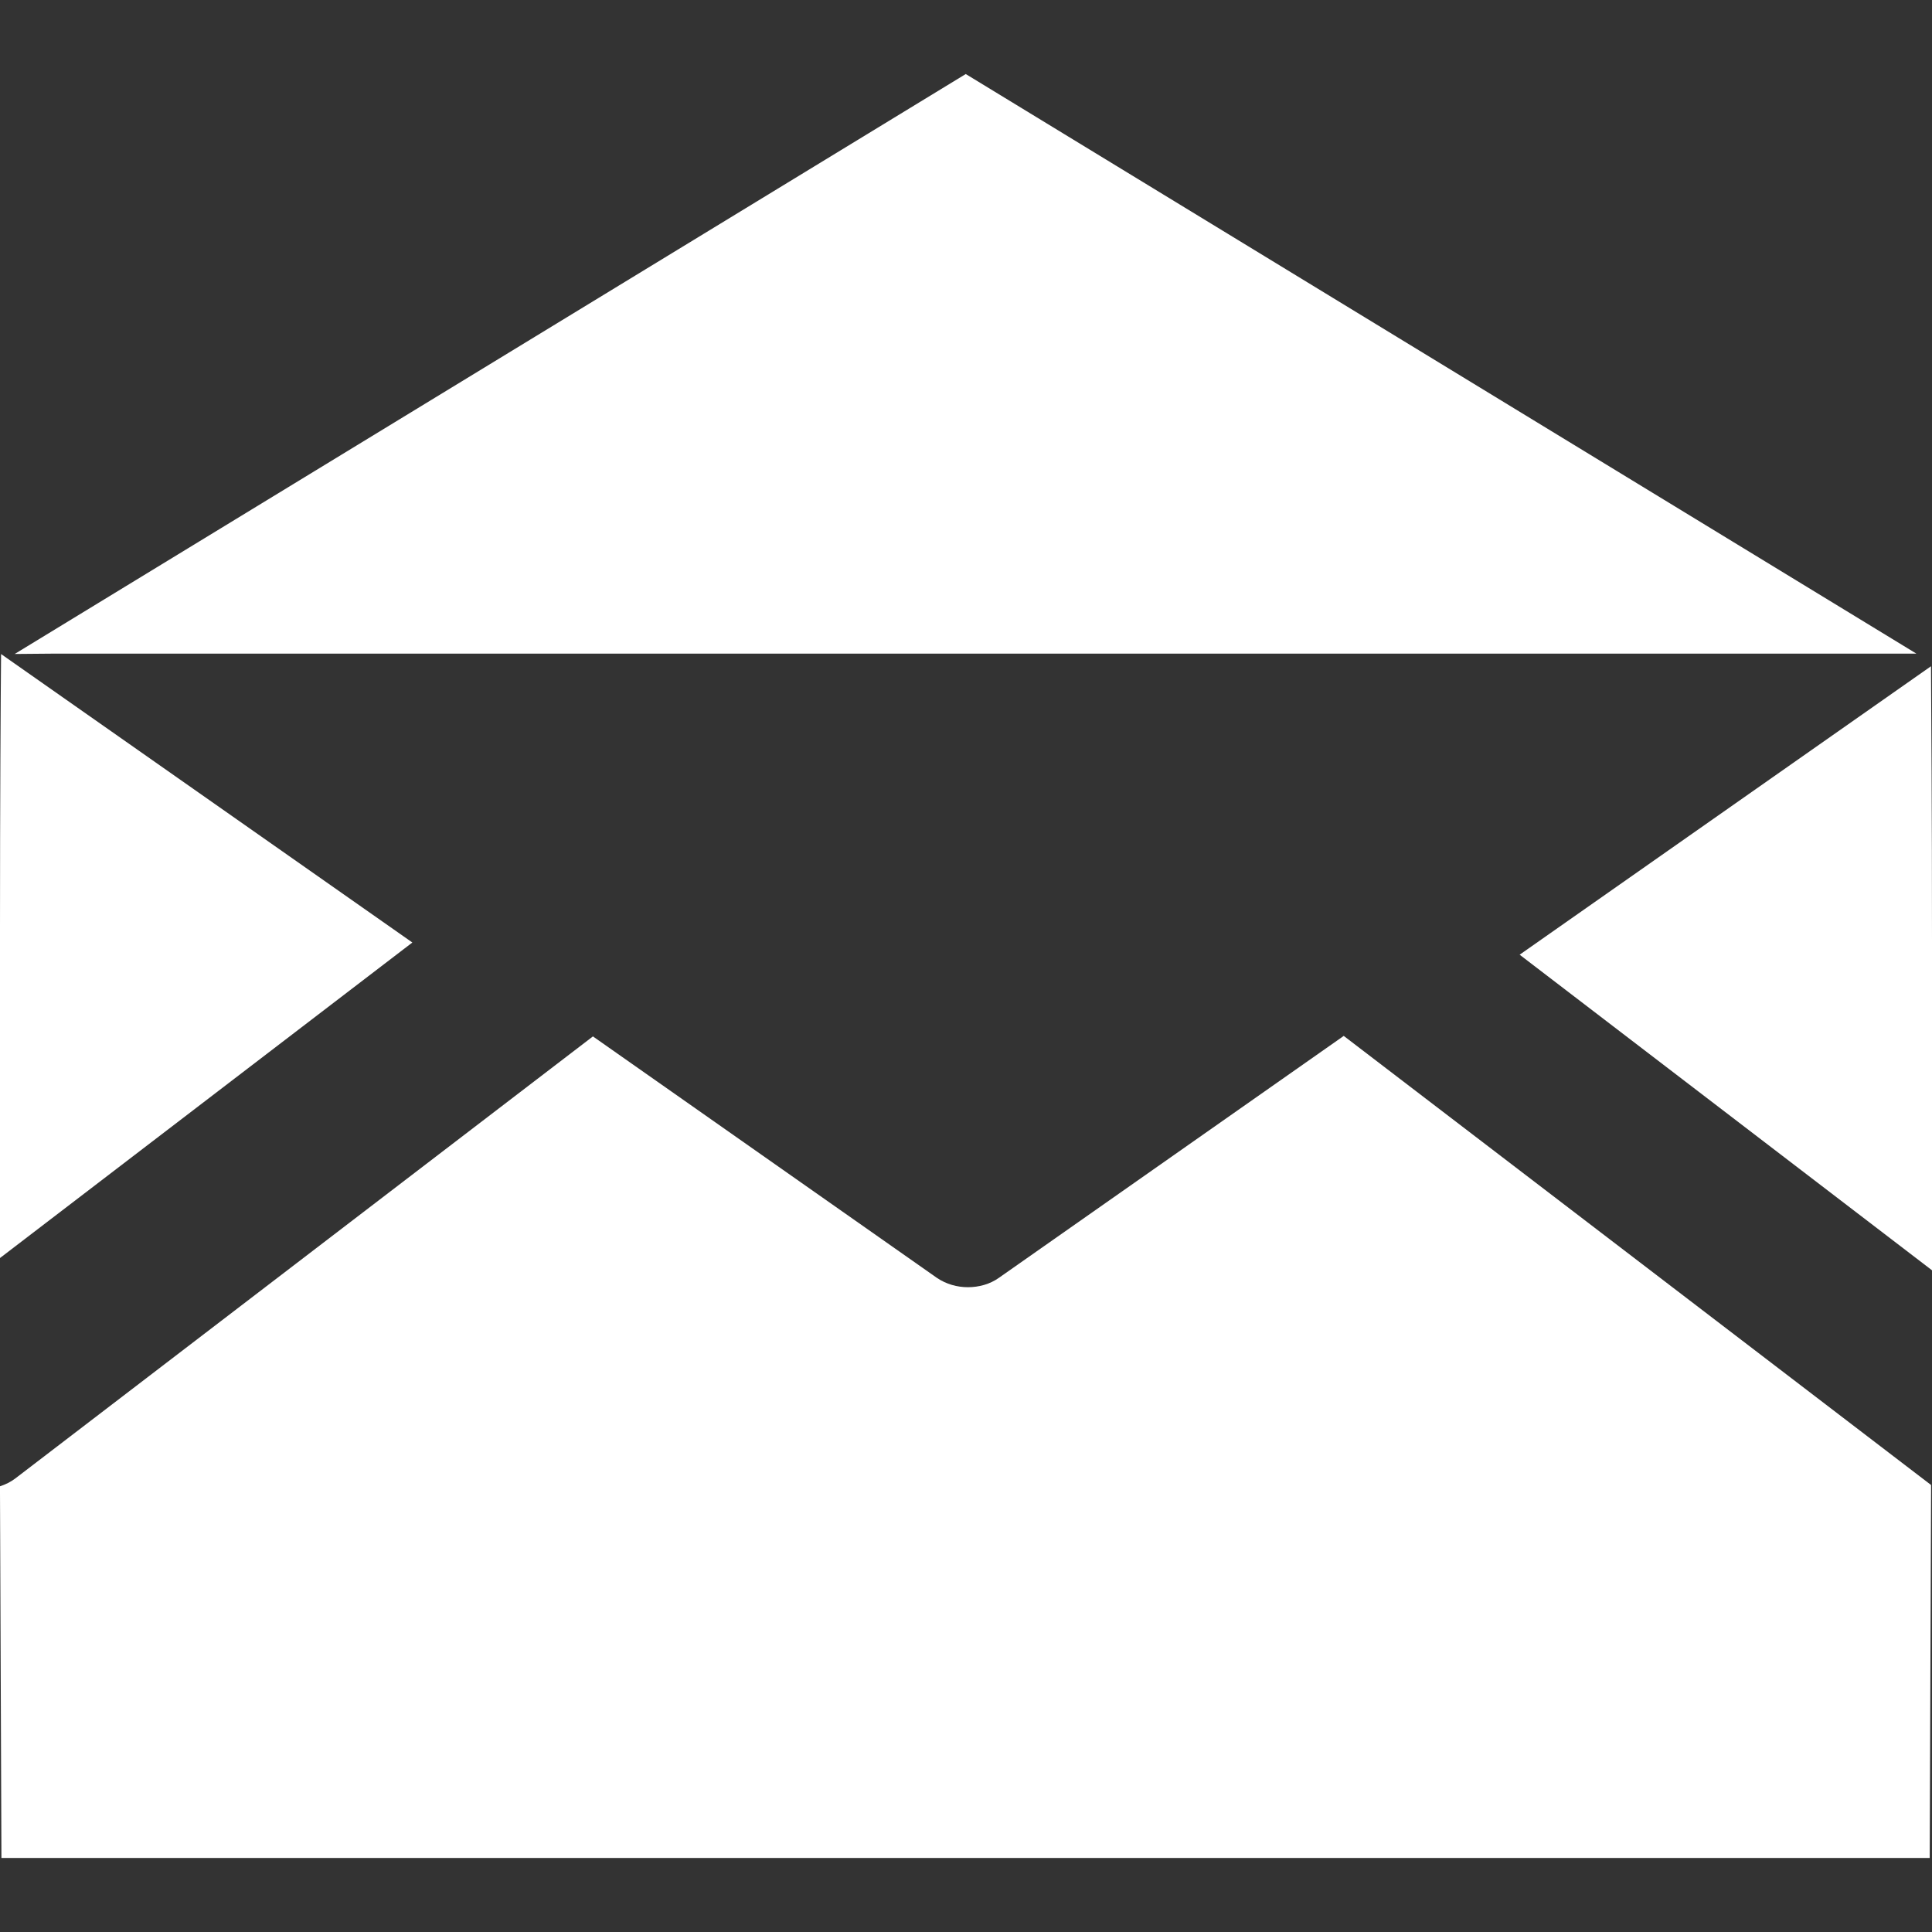 <?xml version="1.0"?>
<svg xmlns="http://www.w3.org/2000/svg" xmlns:xlink="http://www.w3.org/1999/xlink" version="1.1" id="Capa_1" x="0px" y="0px" viewBox="0 0 26.931 26.931" style="enable-background:new 0 0 26.931 26.931;" xml:space="preserve" width="512px" height="512px" class=""><rect x="0" y="0" width="26.931" height="26.931" fill="#333333" stroke="none"/><g><g>
	<path d="M26.931,17.707v-4.609c0-1.733-0.01-3.21-0.014-3.811l-5.734,4.021L26.931,17.707z" data-original="#030104" class="active-path" data-old_color="#ffffff" fill="#ffffff"/>
	<path d="M0,17.536v-4.609c0-1.732,0.009-3.209,0.015-3.81l5.733,4.021L0,17.536z" data-original="#030104" class="active-path" data-old_color="#ffffff" fill="#ffffff"/>
	<path d="M18.731,14.44l-4.808,3.373c-0.124,0.088-0.278,0.13-0.431,0.13c-0.15,0-0.302-0.042-0.432-0.13   l-4.795-3.366l-8.052,6.162C0.15,20.657,0.077,20.693,0,20.718v0.086l0.02,5.095h26.879l0.019-5.095V20.7L18.731,14.44z" data-original="#030104" class="active-path" data-old_color="#ffffff" fill="#ffffff"/>
	<polygon points="13.462,1.032 26.713,9.111 0.779,9.111 0.205,9.116  " data-original="#030104" class="active-path" data-old_color="#ffffff" fill="#ffffff"/>
</g></g> </svg>
